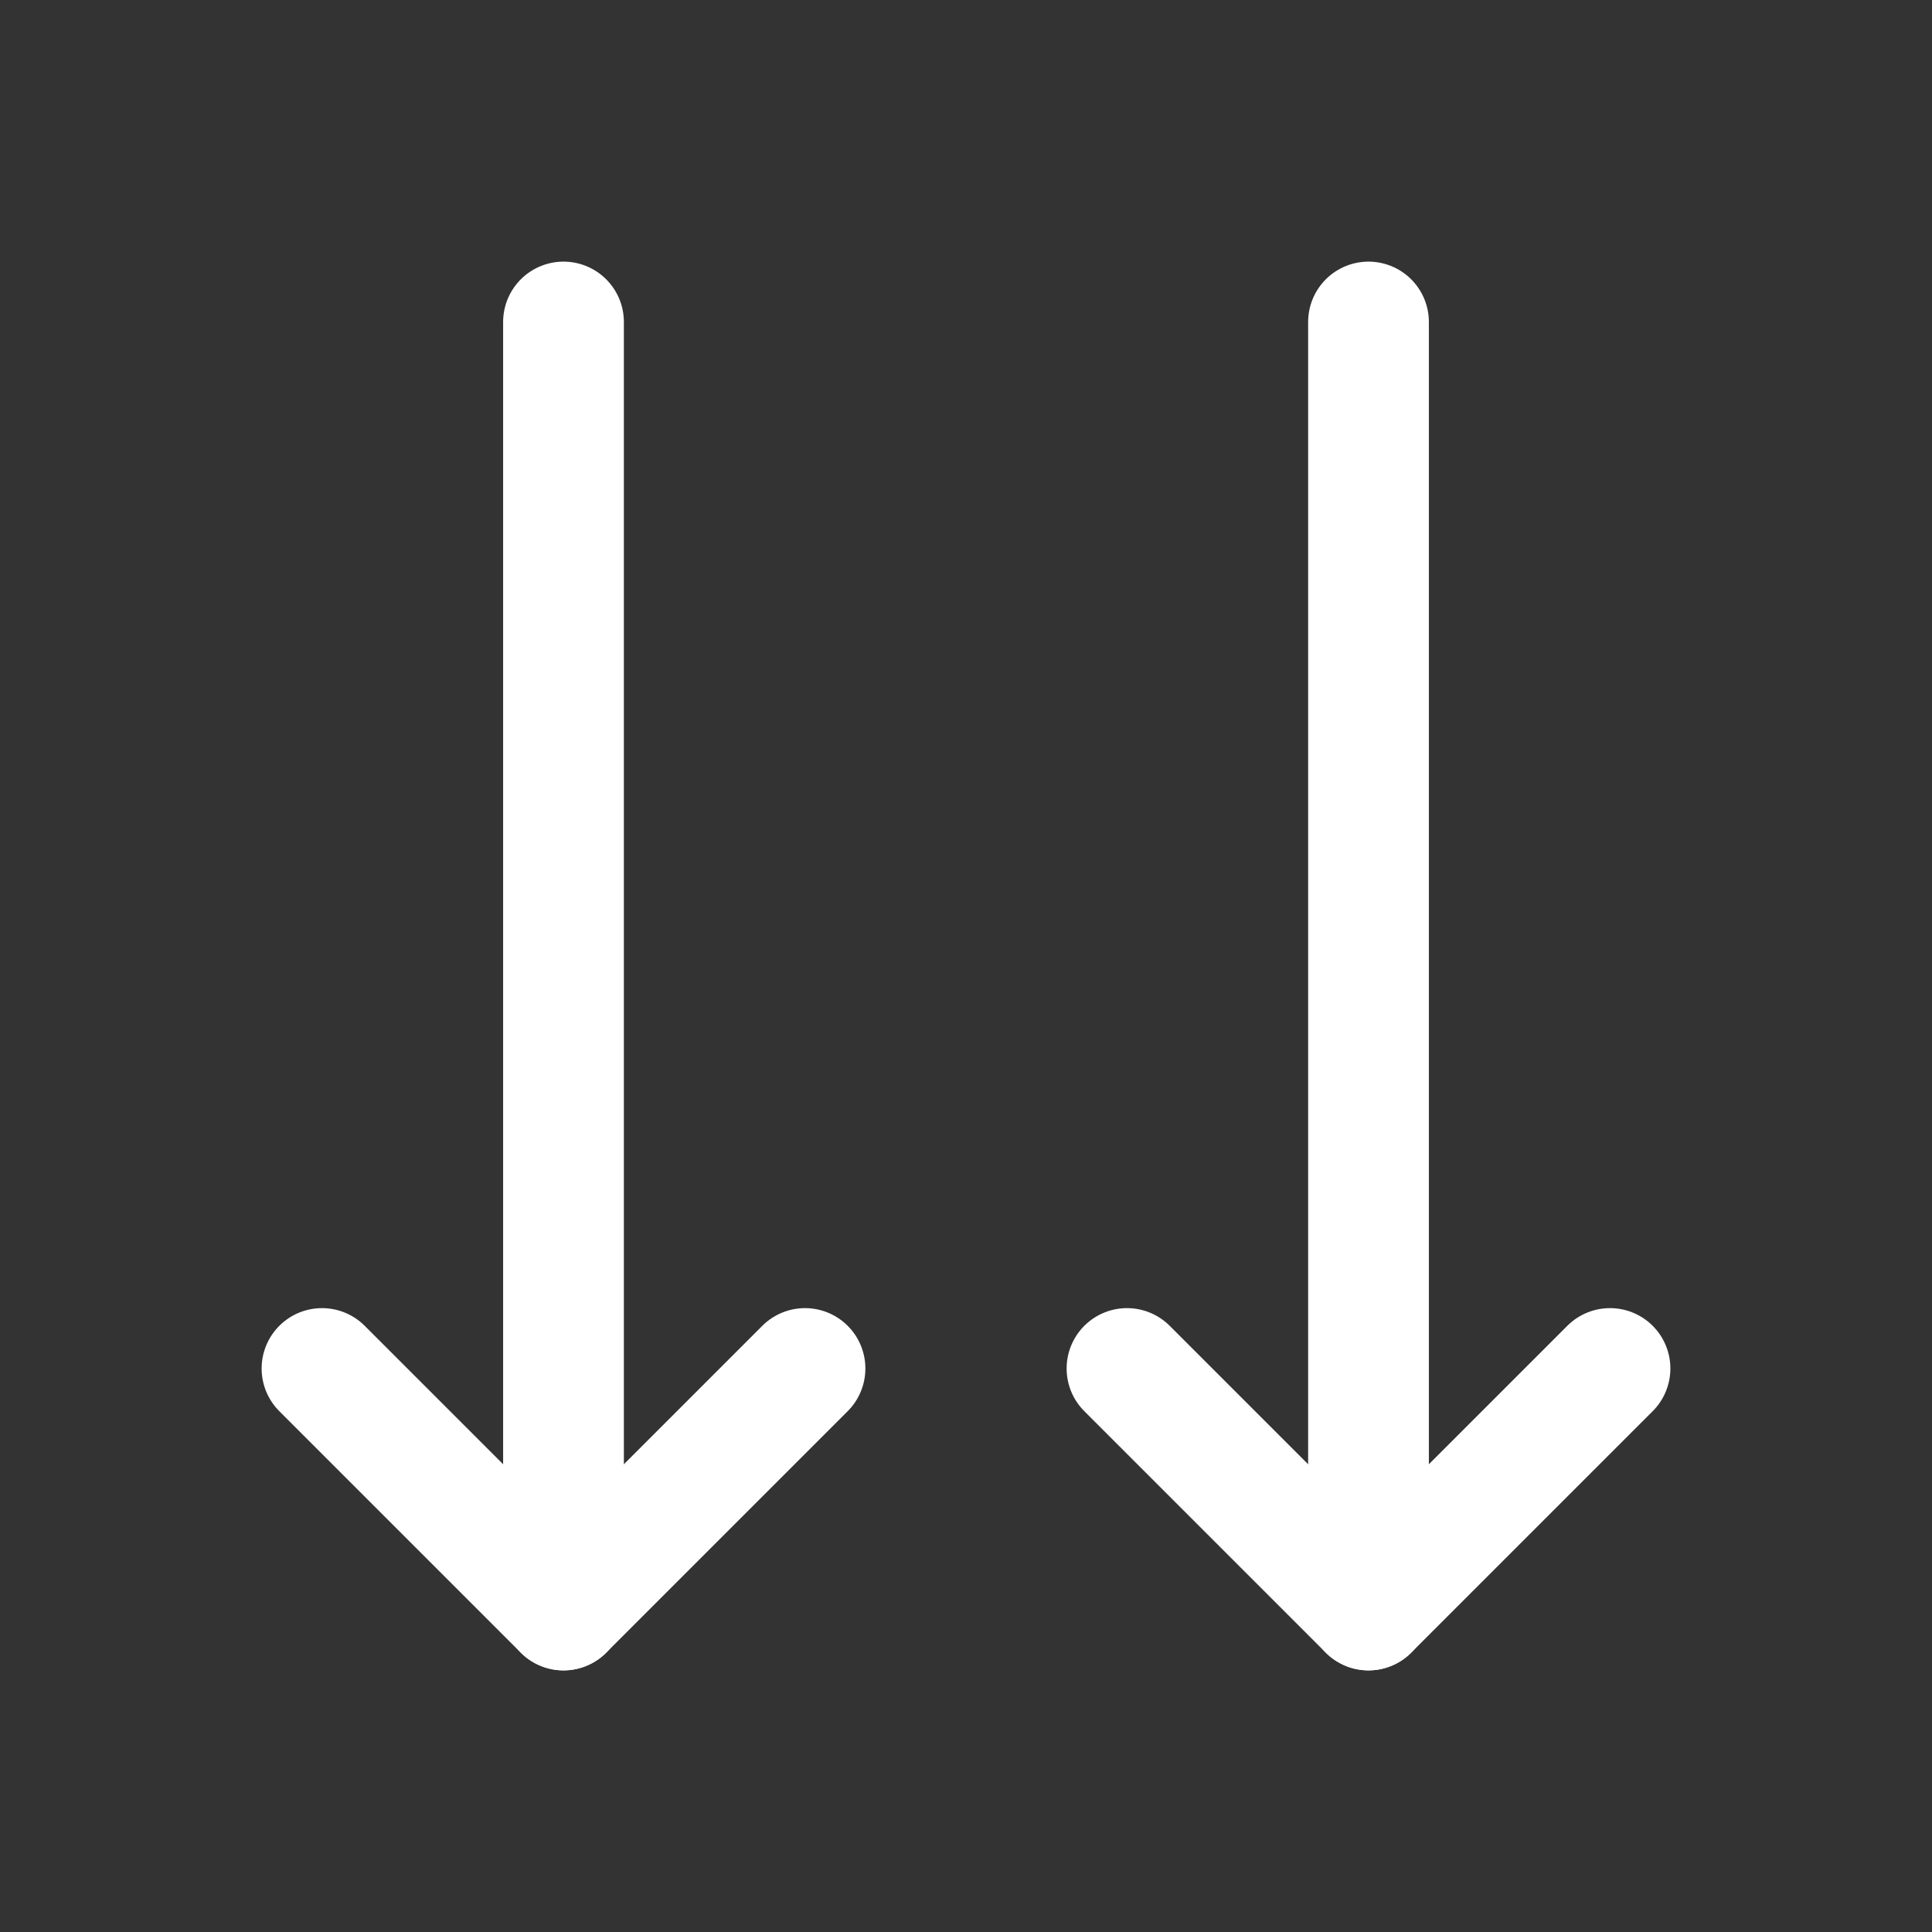 <!DOCTYPE svg PUBLIC "-//W3C//DTD SVG 1.1//EN" "http://www.w3.org/Graphics/SVG/1.1/DTD/svg11.dtd">
<!-- Uploaded to: SVG Repo, www.svgrepo.com, Transformed by: SVG Repo Mixer Tools -->
<svg fill="#000000" width="800px" height="800px" viewBox="0 0 24 24" id="down-double-arrow" xmlns="http://www.w3.org/2000/svg" class="icon line">
<rect x="0" y="0" width="24" height="24" fill="#333333" stroke="none"/>
<g id="SVGRepo_bgCarrier" stroke-width="0"/>
<g id="SVGRepo_tracerCarrier" stroke-linecap="round" stroke-linejoin="round"/>
<g id="SVGRepo_iconCarrier">
<polyline id="primary" points="4 17 7 20 10 17" style="fill: none; stroke: #ffffff; stroke-linecap: round; stroke-linejoin: round; stroke-width: 1.5;"/>
<path id="primary-2" data-name="primary" d="M7,4V20M17,4V20" style="fill: none; stroke: #ffffff; stroke-linecap: round; stroke-linejoin: round; stroke-width: 1.5;"/>
<polyline id="primary-3" data-name="primary" points="14 17 17 20 20 17" style="fill: none; stroke: #ffffff; stroke-linecap: round; stroke-linejoin: round; stroke-width: 1.5;"/>
</g>
</svg>